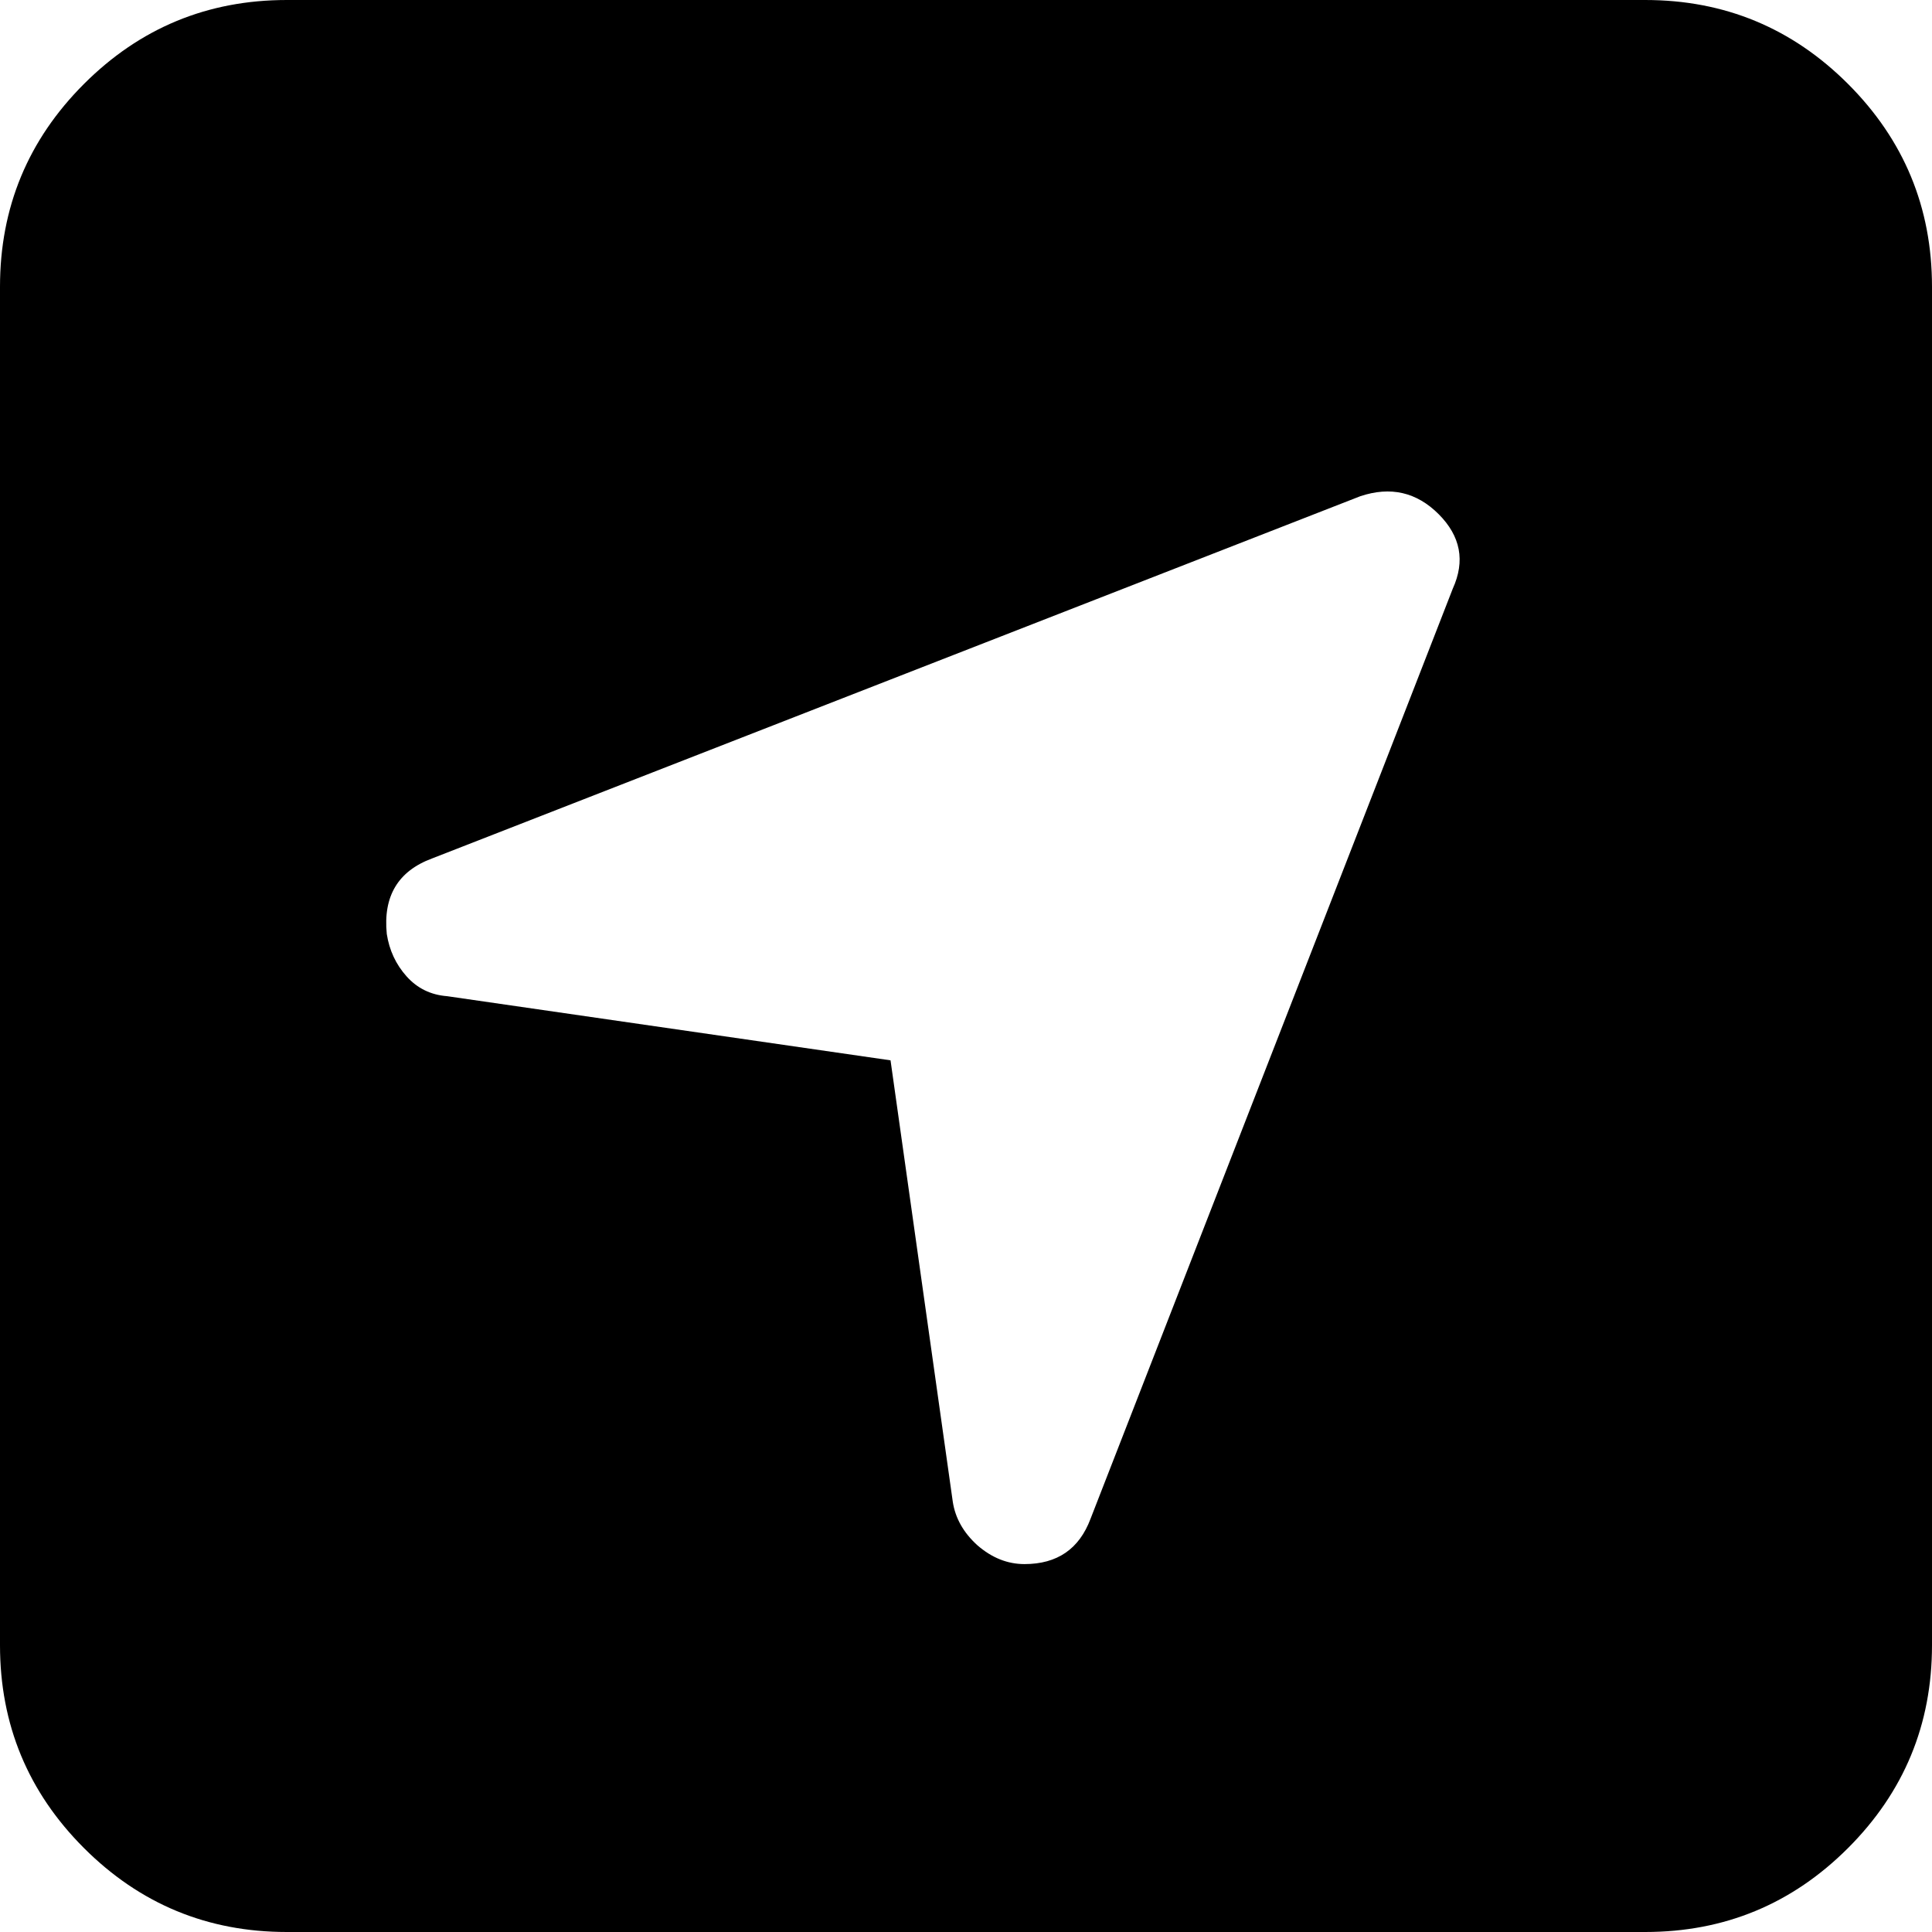 <svg xmlns="http://www.w3.org/2000/svg" viewBox="0 -1920 2048 2048">
	<path d="M1086 -262Q1138 -262 1156 -310L1540 -1296Q1560 -1340 1525 -1375Q1490 -1410 1442 -1394L458 -1010Q404 -990 410 -930Q414 -904 431 -885Q448 -866 474 -864L944 -796L1010 -328Q1014 -302 1036 -282Q1059 -262 1086 -262ZM304 -1920H1744Q1870 -1920 1959 -1831Q2048 -1742 2048 -1616V-176Q2048 -50 1959 39Q1870 128 1744 128H304Q178 128 89 39Q0 -50 0 -176V-1616Q0 -1742 89 -1831Q178 -1920 304 -1920Z"/>
</svg>